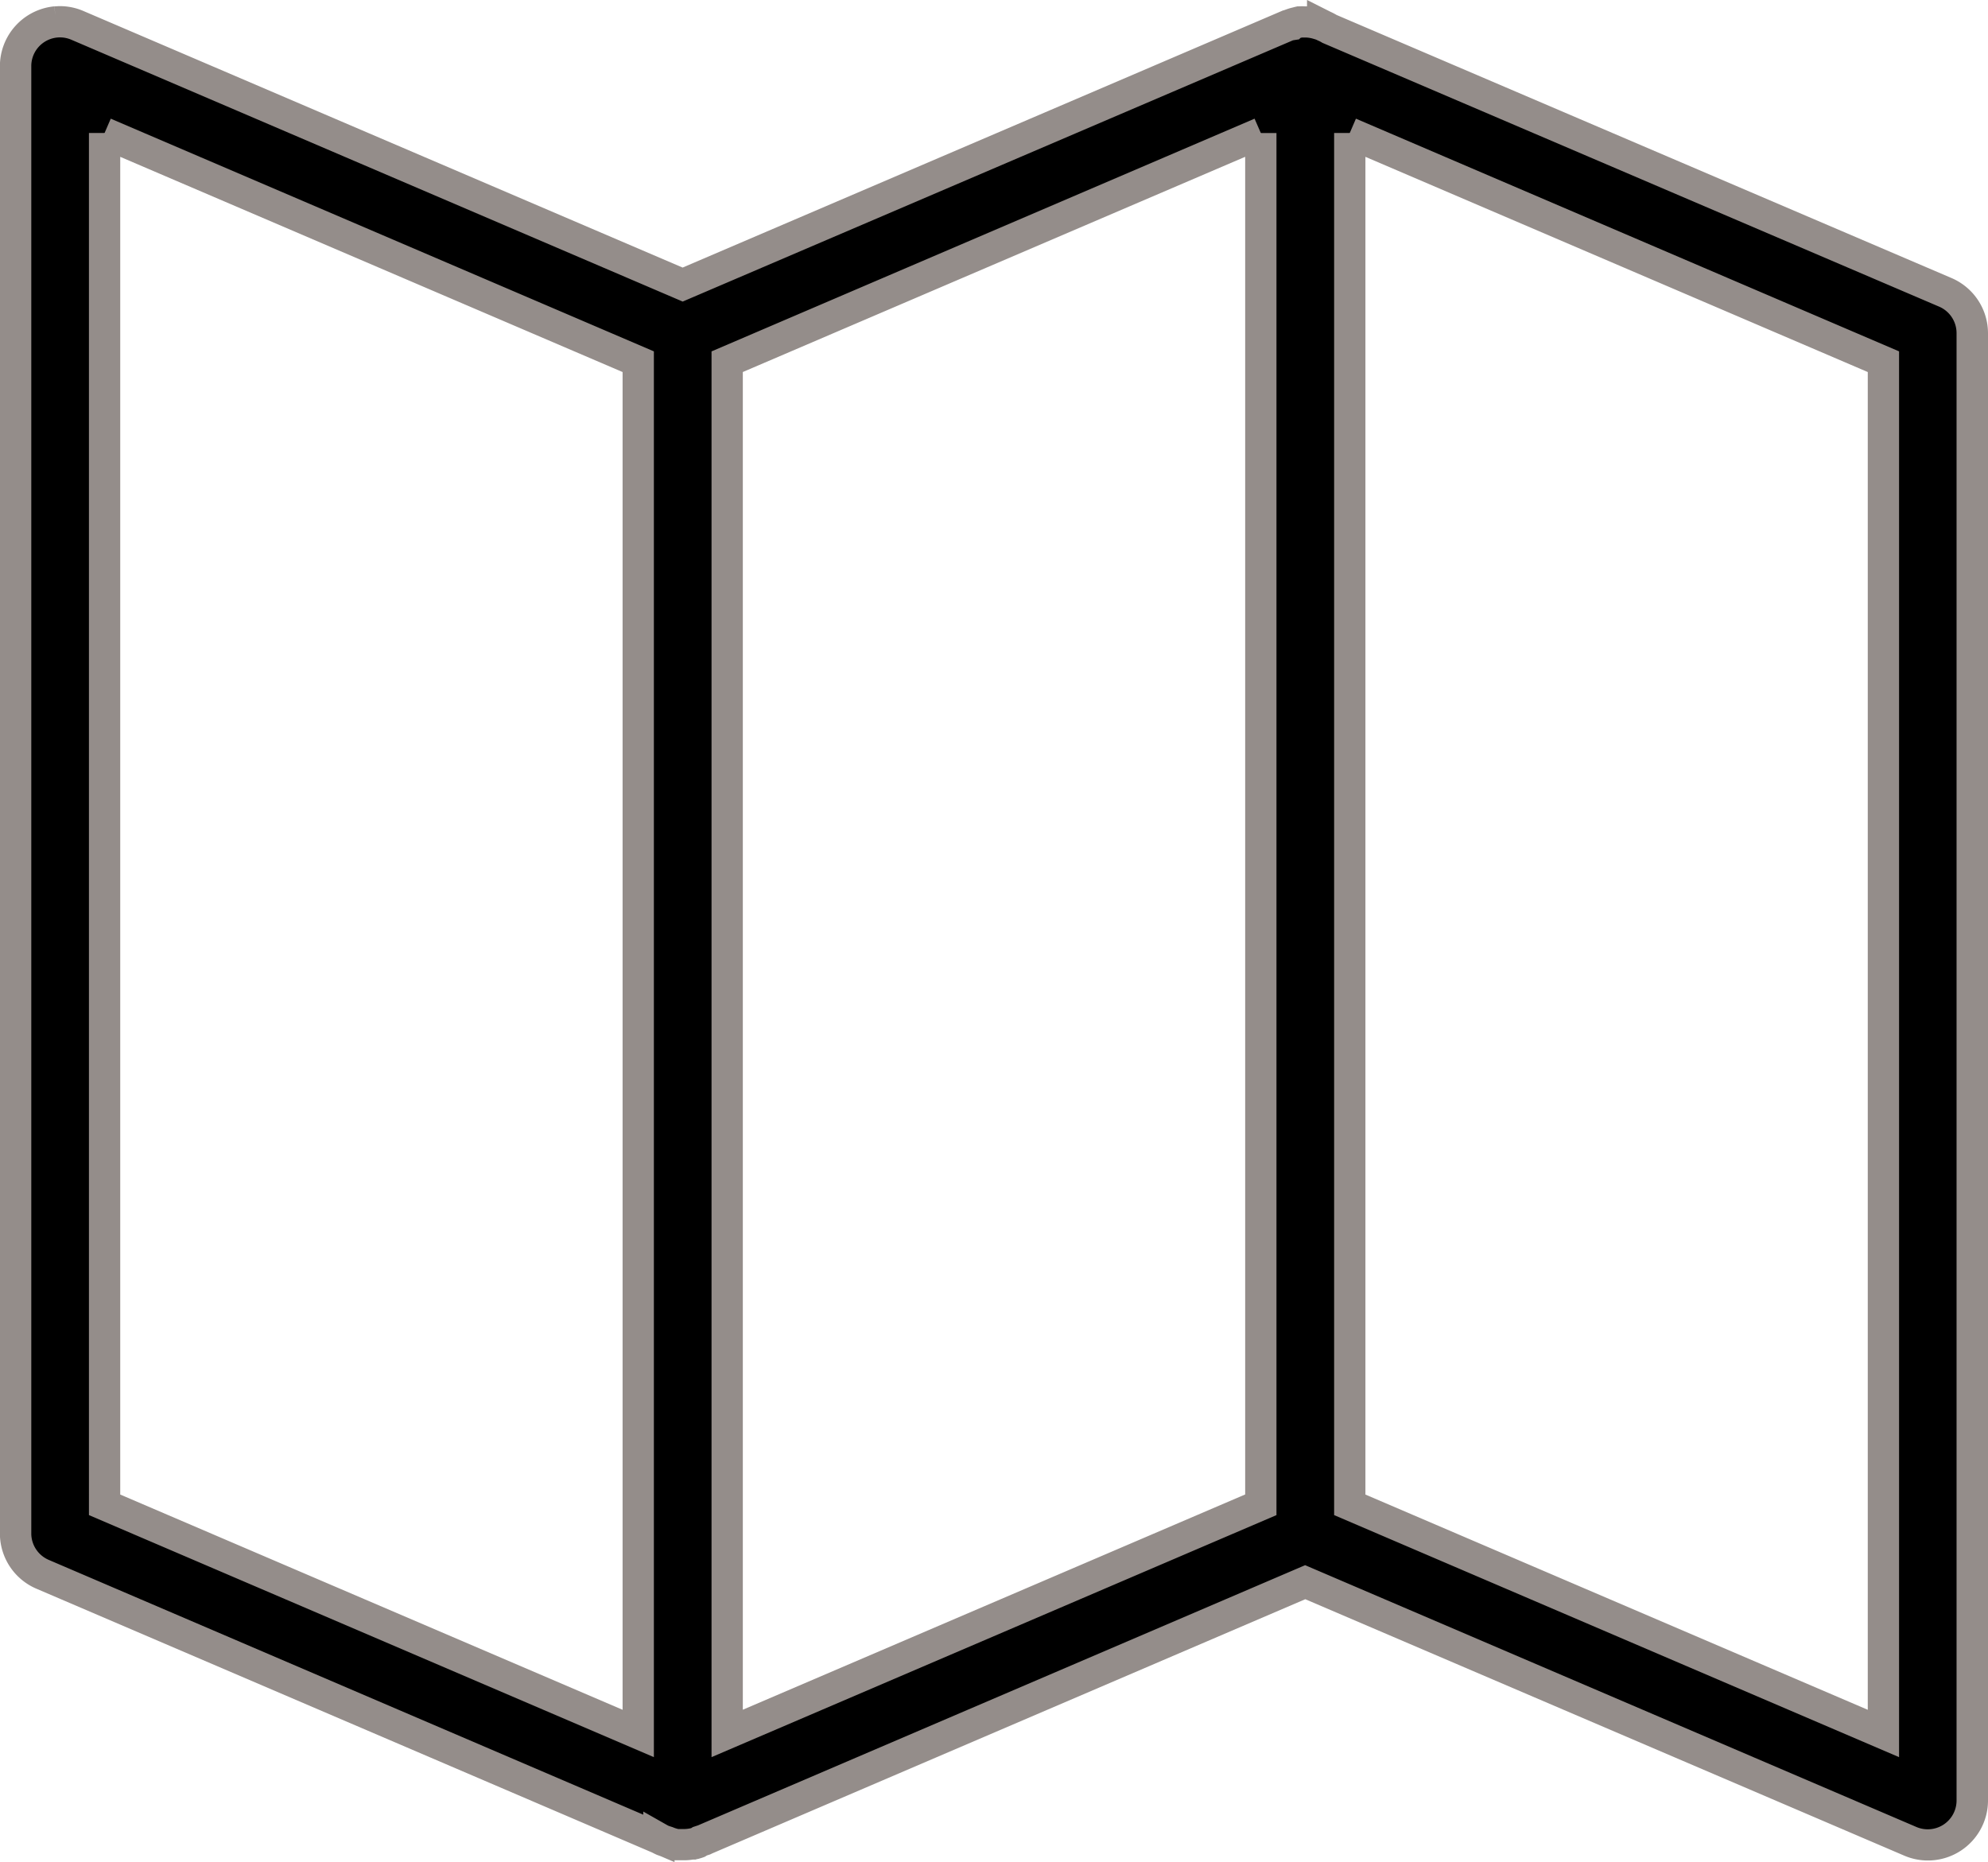 <svg xmlns="http://www.w3.org/2000/svg" width="63.543" height="59.531" viewBox="0 0 63.543 59.531"><g transform="translate(-2543.5 -6361.026)"><path d="M268.773,289.949a1.422,1.422,0,0,0-1.288,1.422v46.92a1.421,1.421,0,0,0,.866,1.289l19.7,8.442h0a1.416,1.416,0,0,0,.133.067l.066.022.067.022a1.4,1.4,0,0,0,.2.067l.066.022c.03,0,.059,0,.089,0h.044c.029,0,.059,0,.089,0h.066a1.408,1.408,0,0,0,.222-.022h.044l.067-.022h.022l.067-.022c.022-.014.045-.029.066-.045l.133-.044.044-.022,19.167-8.22,19.345,8.286a1.421,1.421,0,0,0,1.977-1.288V299.9a1.422,1.422,0,0,0-.866-1.311l-19.678-8.42a1.4,1.4,0,0,0-.177-.089l-.044-.022h0a1.321,1.321,0,0,0-.133-.044,1.419,1.419,0,0,0-.422-.067h-.022a1.374,1.374,0,0,0-.155,0c-.03.007-.06.014-.089.022a1.325,1.325,0,0,0-.155.044l-.022.022c-.037.006-.074.013-.111.022l-19.345,8.286L269.46,290.06a1.422,1.422,0,0,0-.688-.111Zm1.555,3.555,17.057,7.309v43.854l-17.057-7.309V293.5Zm36.957,0v43.854l-17.057,7.309V300.813l17.057-7.309Zm2.843,0,17.057,7.309v43.854l-17.057-7.309V293.5Z" transform="translate(2276.516 6071.777)"/><path d="M308.761,289.248l.754.38a1.905,1.905,0,0,1,.192.1l19.65,8.408a1.922,1.922,0,0,1,1.17,1.771v46.927a1.921,1.921,0,0,1-2.672,1.741l-19.15-8.2L289.752,348.5l-.043.021-.028.013-.1.032-.021.013-.046.029-.051.019c-.032.012-.064.022-.1.032l-.069.021h-.014l-.006,0-.063.019-.066,0h-.016a1.918,1.918,0,0,1-.249.022h-.21c-.037,0-.074,0-.111,0h-.015v.059l-.442-.189-.022-.008-.1-.036c-.051-.022-.1-.047-.151-.074l-19.679-8.433a1.921,1.921,0,0,1-1.169-1.741V291.371a1.922,1.922,0,0,1,1.741-1.919l.029.3-.026-.3c.056,0,.112-.007.168-.007a1.909,1.909,0,0,1,.763.158l19.147,8.2,19.185-8.218.039-.01h0l.084-.03a1.824,1.824,0,0,1,.2-.058c.034-.01.069-.018.105-.026l.039-.009.04,0a1.9,1.9,0,0,1,.2,0h.065Zm-19.956,9.642-19.542-8.371a.917.917,0,0,0-1.279.849v46.918a.921.921,0,0,0,.561.833l19,8.144v-.1l.747.424c.023.013.045.025.068.035l.057.019.037.012.027.008.026.011a.9.9,0,0,0,.129.043l.026.007h.2a.915.915,0,0,0,.143-.014l.05-.009h0l.036-.013.034-.025.176-.058h0l.035-.016,19.364-8.3,19.542,8.371a.921.921,0,0,0,1.28-.833V299.9a.921.921,0,0,0-.562-.85l-19.71-8.433-.028-.017a.9.9,0,0,0-.114-.057l-.052-.025c-.021-.008-.044-.015-.067-.022l-.018-.005a.918.918,0,0,0-.273-.043H308.6l-.019.005-.029.007h0l-.047.047-.161.025-.034.006Zm-18.281-5.847,17.36,7.439v44.942l-18.057-7.738V293.5h.5Zm16.36,8.1-16.057-6.88v42.766l16.057,6.881Zm23.44-8.1,17.36,7.439v44.942l-18.057-7.738V293.5h.5Zm16.36,8.1-16.057-6.88v42.766l16.057,6.881Zm-19.6-8.1.2.459h.5v44.184l-18.057,7.738V300.483Zm-.3,43.983V294.262l-16.057,6.88v42.766Z" transform="translate(2276.516 6071.777)" fill="#948d8a"/></g></svg>